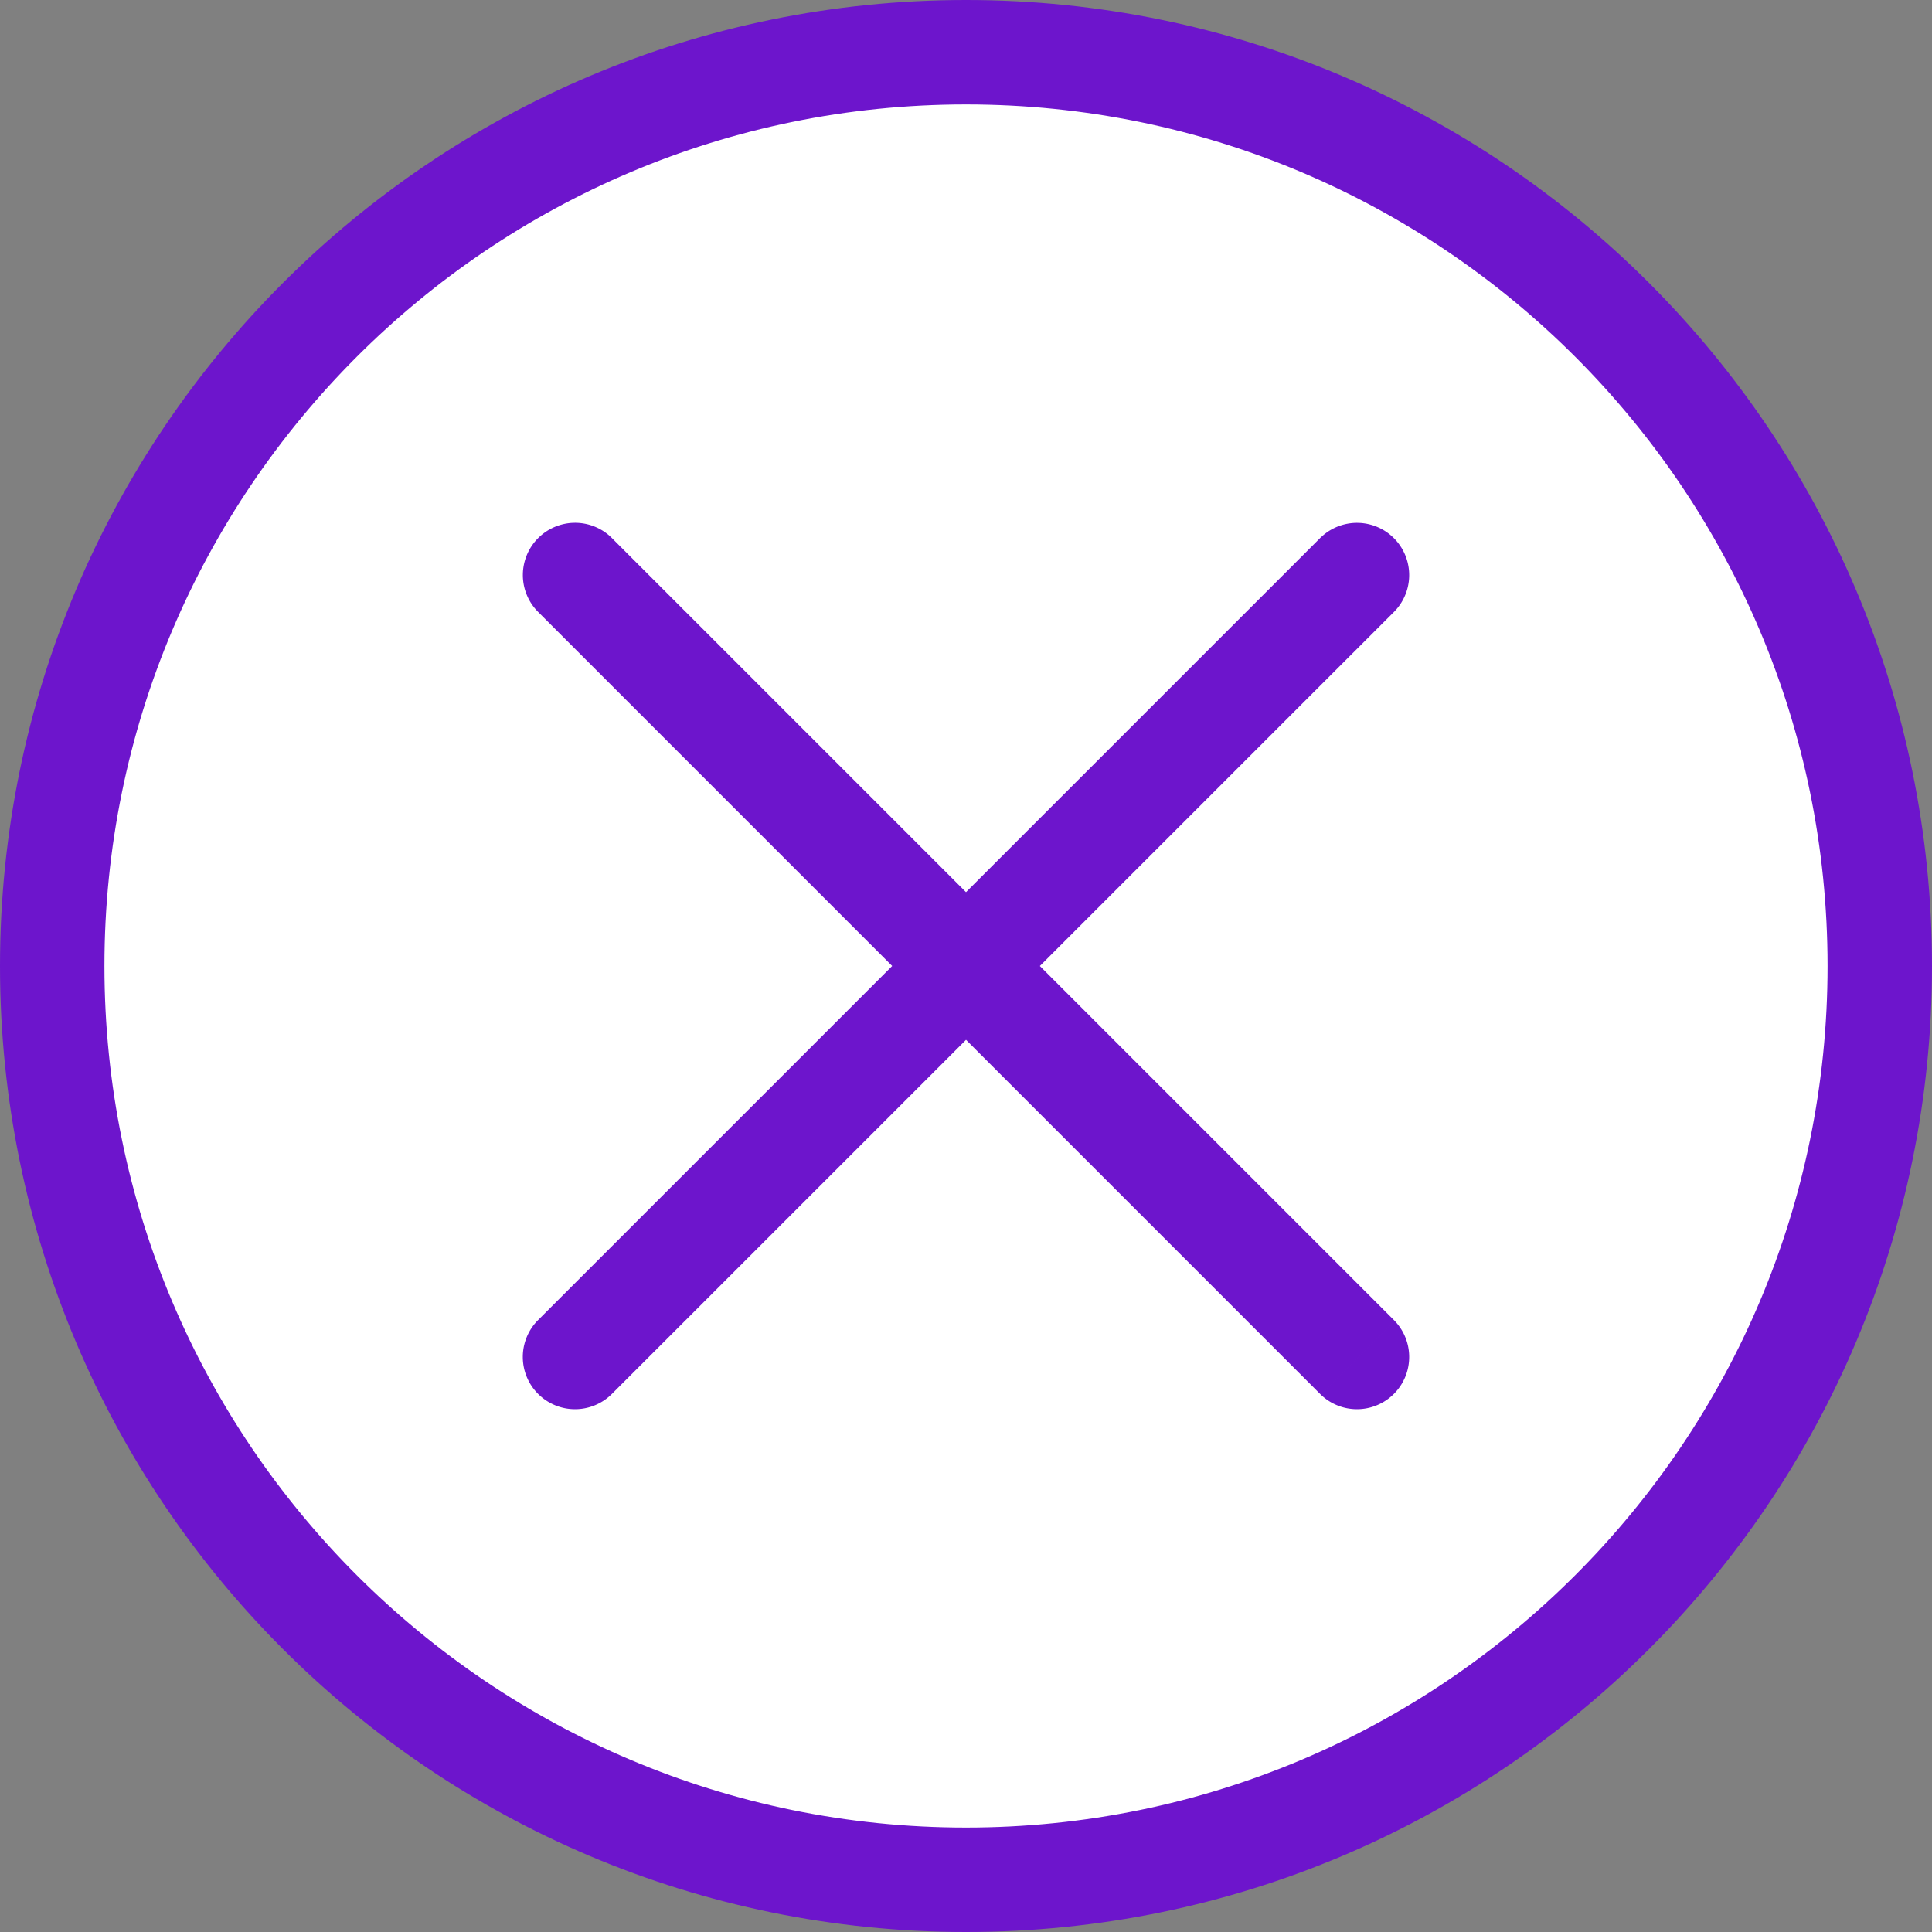 <svg width="37" height="37" viewBox="0 0 37 37" fill="none" xmlns="http://www.w3.org/2000/svg"><rect x="0" y="0" width="37" height="37" fill="#808080" stroke="none"/><path d="M18.5 36C28.165 36 36 28.165 36 18.5S28.165 1 18.5 1 1 8.835 1 18.5 8.835 36 18.5 36z" fill="#fff" stroke="#6D15CC" stroke-width="2"/><path d="M26.707 11.708a1 1 0 0 0-1.414-1.414l1.414 1.414zM10.293 25.293a1 1 0 0 0 1.414 1.414l-1.414-1.415zm15 1.414a1 1 0 0 0 1.414-1.414l-1.414 1.414zM11.708 10.293a1 1 0 0 0-1.414 1.414l1.414-1.414zm13.585 0l-15 15 1.414 1.414 15-14.999-1.414-1.414zm1.414 15l-15-15-1.413 1.414 14.999 15 1.414-1.414z" fill="#6D15CC"/></svg>